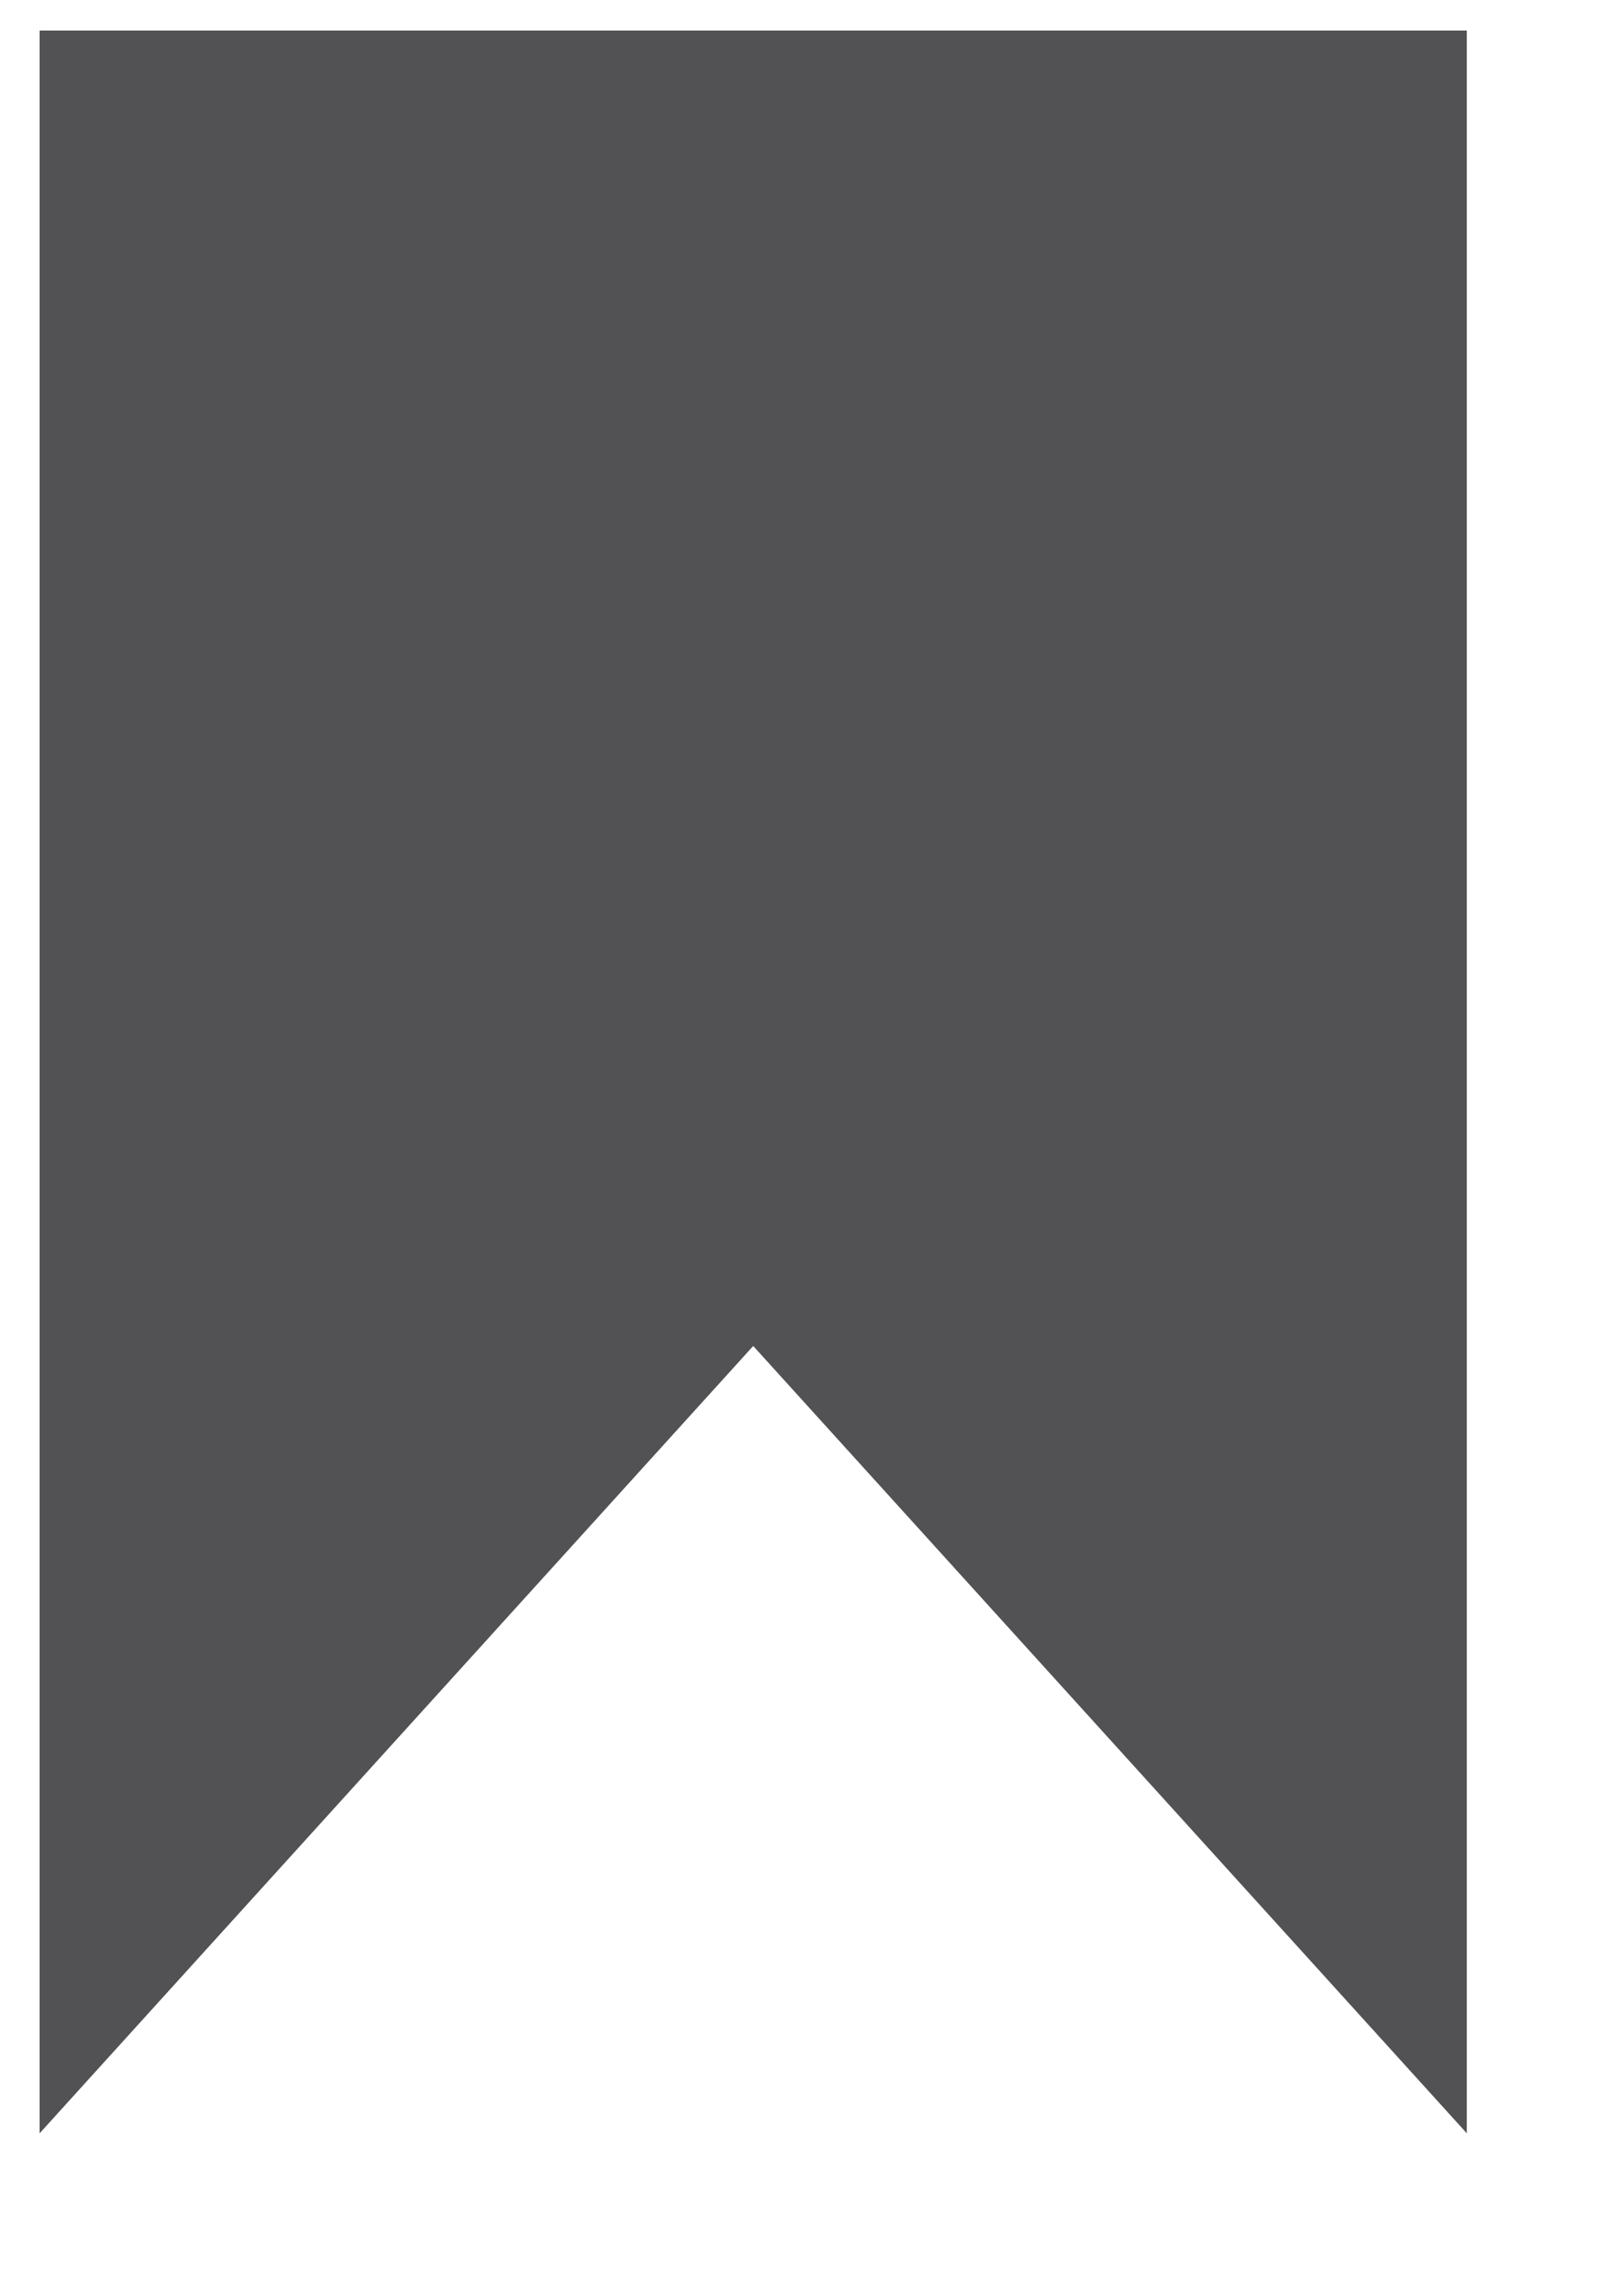 <svg width="10" height="14" viewBox="0 0 10 14" fill="none" xmlns="http://www.w3.org/2000/svg">
<path fill-rule="evenodd" clip-rule="evenodd" d="M9.032 13.128V0.188H0.244V13.128L4.638 8.283L9.032 13.128Z" fill="#525153"/>
</svg>
